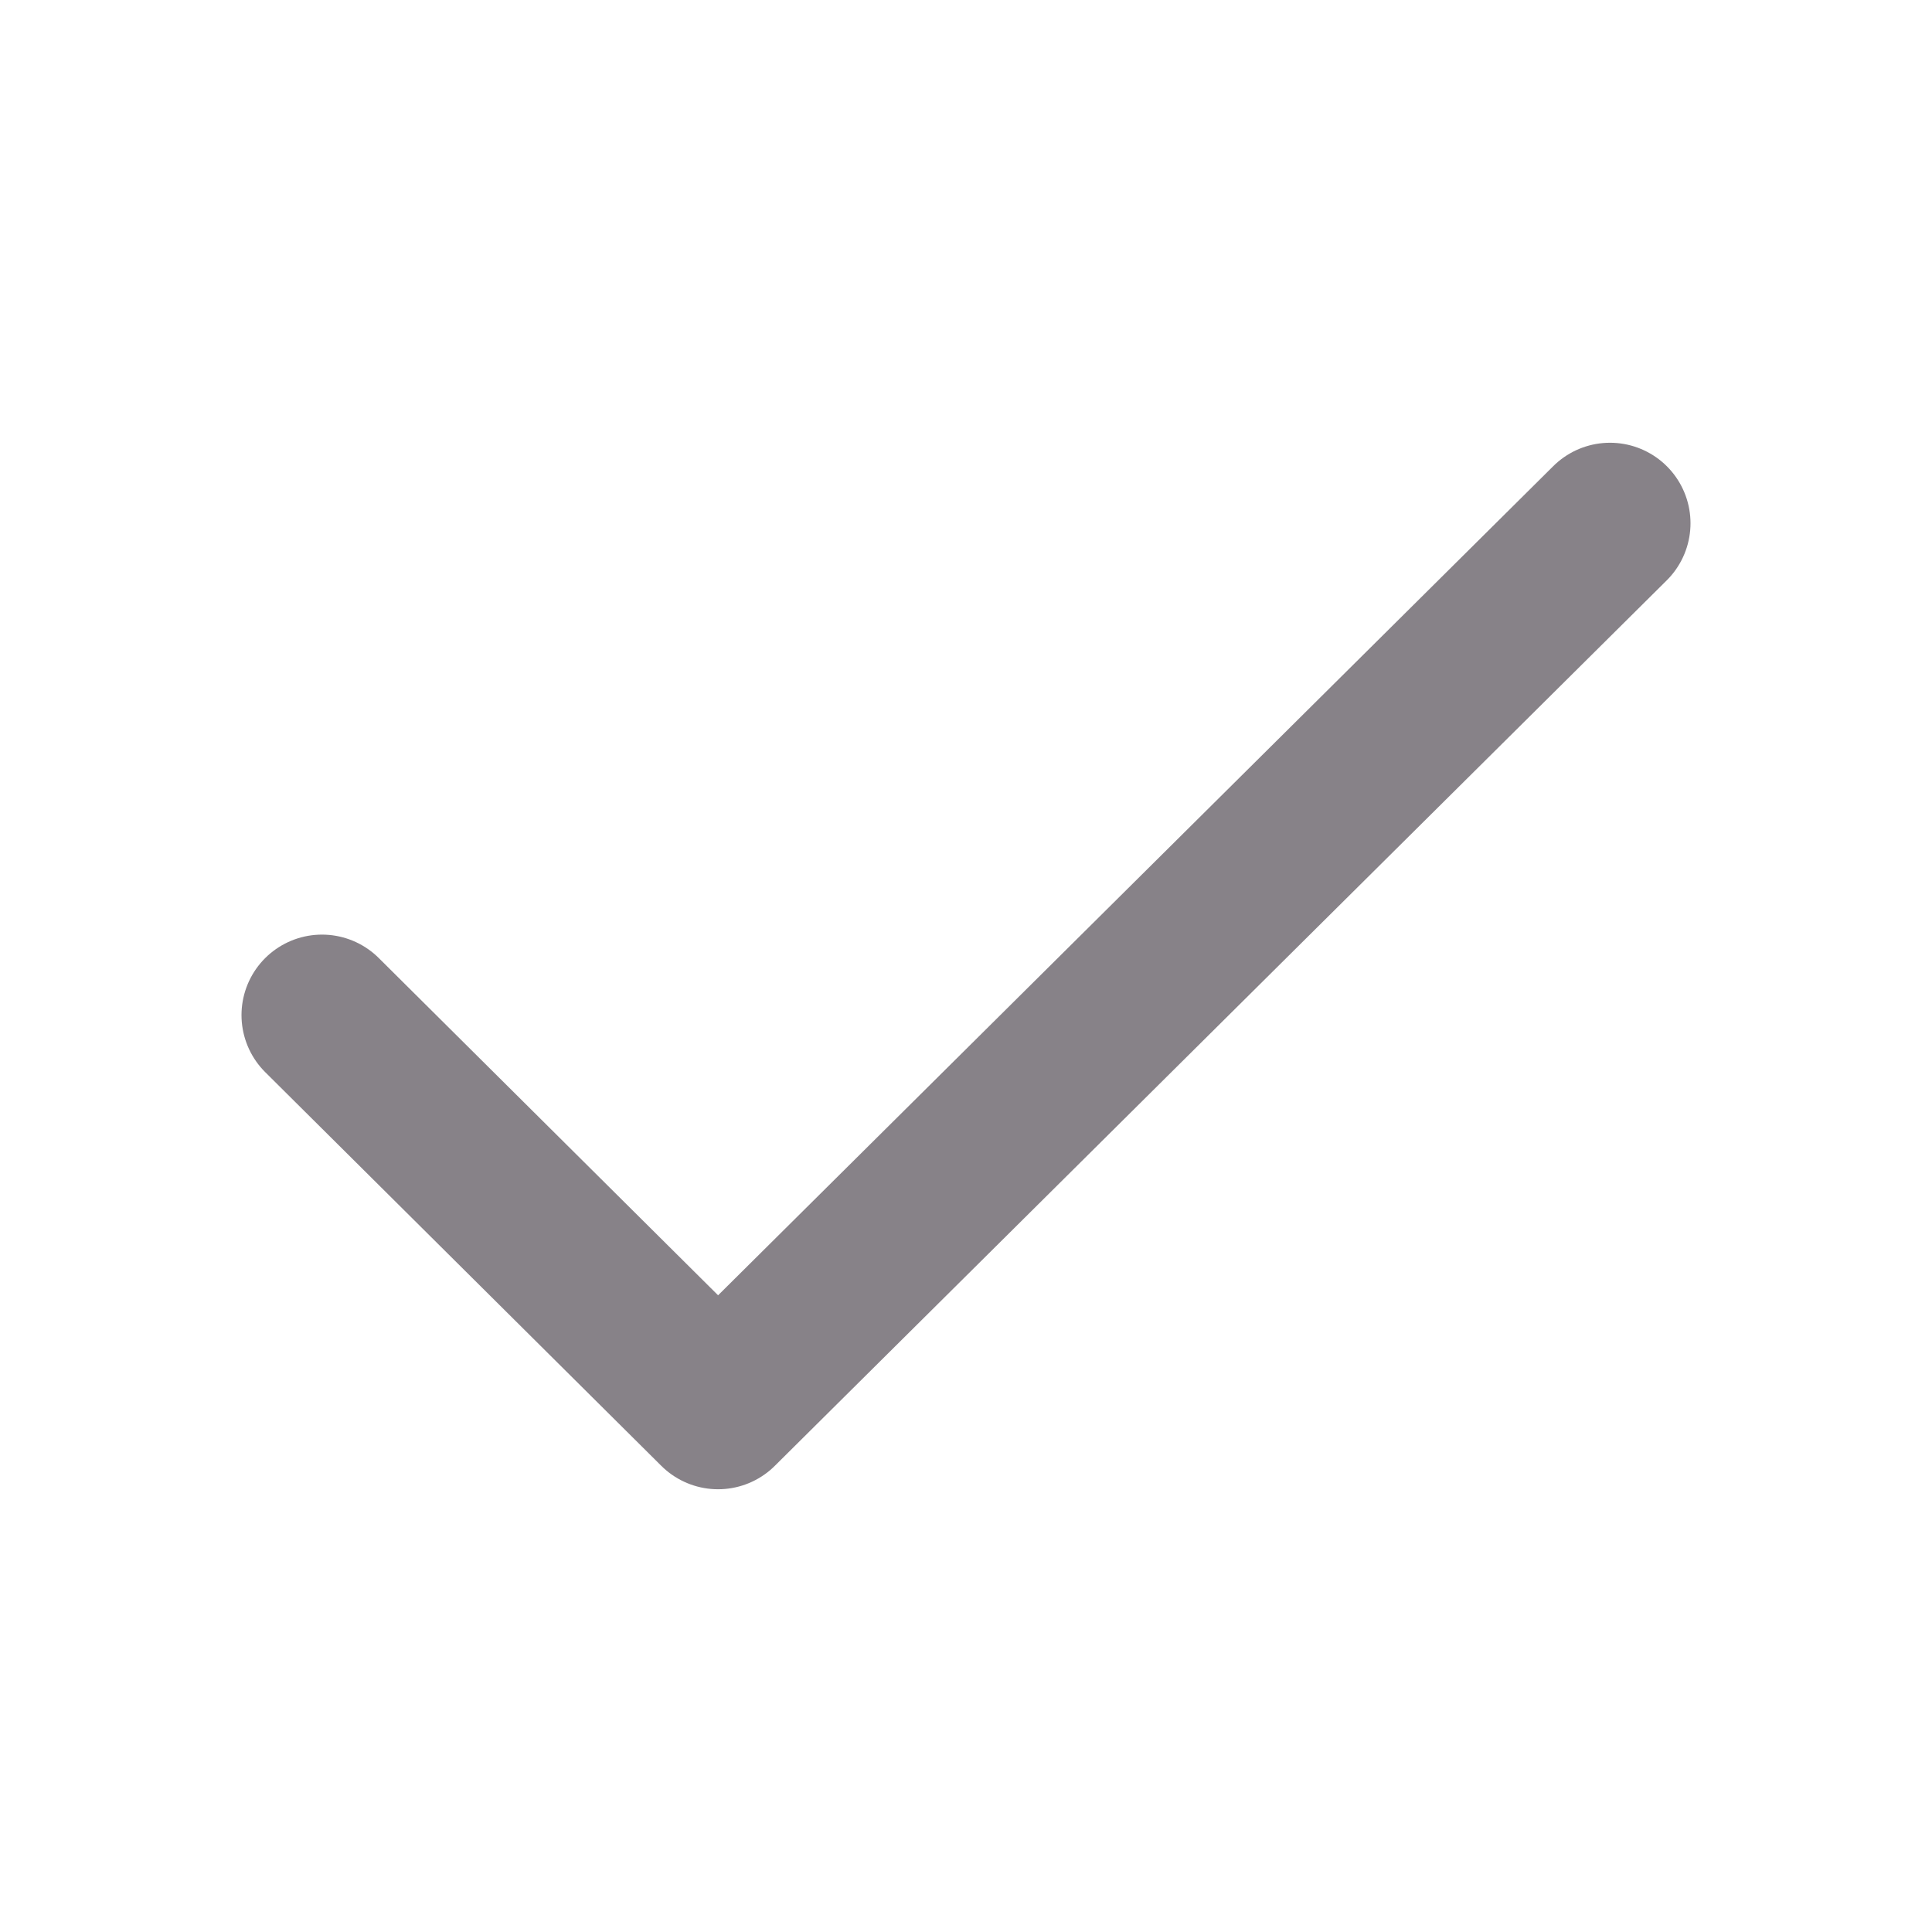 <svg xmlns="http://www.w3.org/2000/svg" fill="none" viewBox="0 0 24 24">
  <path stroke="#878288" stroke-linecap="round" stroke-linejoin="round" stroke-width="2" d="m4 12.61 4.92 4.89L20 6.5"/>
</svg>

